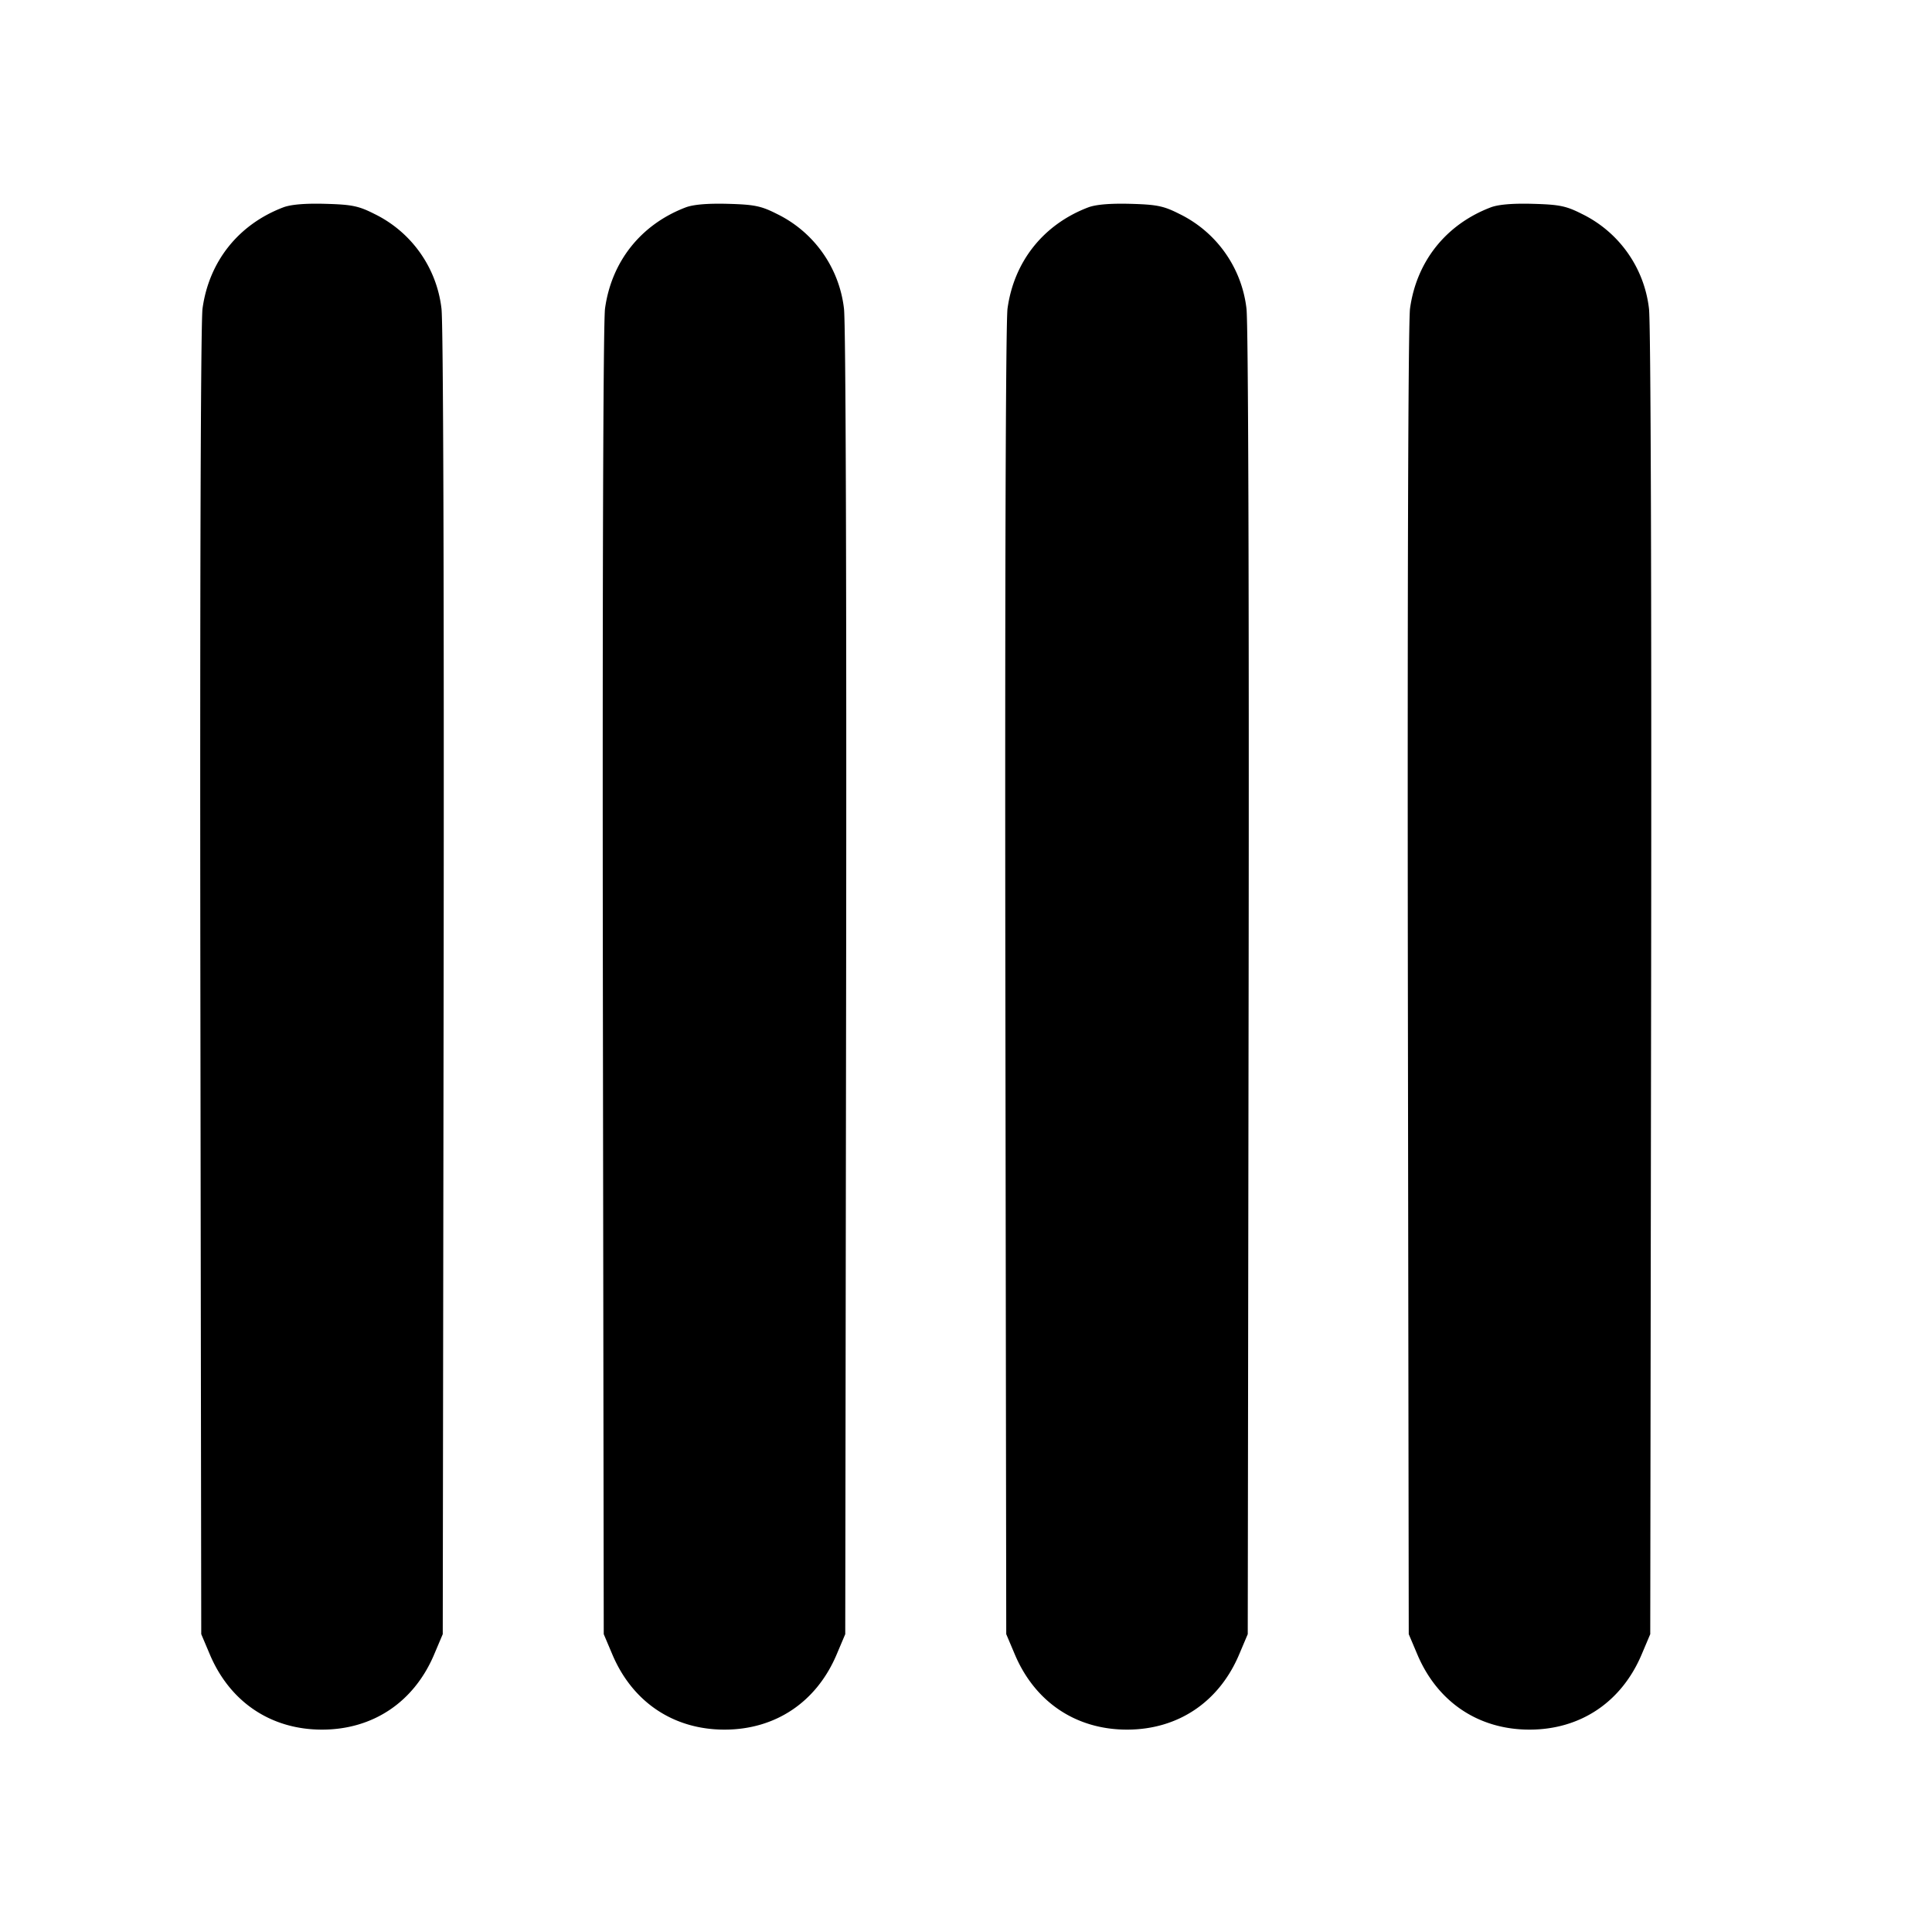 <svg xmlns="http://www.w3.org/2000/svg" width="24" height="24" fill="none" stroke="currentColor" stroke-linecap="round" stroke-linejoin="round" stroke-width="3"><path fill="#000" fill-rule="evenodd" stroke="none" d="M3.516 2.577c-.554.212-.919.67-1 1.255-.023.161-.033 3.509-.027 8.368l.011 8.1.105.248c.25.595.761.938 1.395.938s1.145-.343 1.395-.938L5.5 20.3l.011-8.1c.006-4.859-.004-8.207-.027-8.368a1.5 1.5 0 0 0-.834-1.175c-.195-.099-.28-.116-.608-.125-.253-.007-.431.008-.526.045m5 0c-.554.212-.919.67-1 1.255-.023.161-.033 3.509-.027 8.368l.011 8.1.105.248c.25.595.761.938 1.395.938s1.145-.343 1.395-.938l.105-.248.011-8.1c.006-4.859-.004-8.207-.027-8.368a1.5 1.5 0 0 0-.834-1.175c-.195-.099-.28-.116-.608-.125q-.382-.01-.526.045m5 0c-.554.212-.919.67-1 1.255-.023.161-.033 3.509-.027 8.368l.011 8.1.105.248c.25.595.761.938 1.395.938s1.145-.343 1.395-.938l.105-.248.011-8.1c.006-4.859-.004-8.207-.027-8.368a1.5 1.5 0 0 0-.834-1.175c-.195-.099-.28-.116-.608-.125q-.382-.01-.526.045m5 0c-.554.212-.919.67-1 1.255-.023.161-.033 3.509-.027 8.368l.011 8.1.105.248c.25.595.761.938 1.395.938s1.145-.343 1.395-.938l.105-.248.011-8.1c.006-4.859-.004-8.207-.027-8.368a1.5 1.5 0 0 0-.834-1.175c-.195-.099-.28-.116-.608-.125-.253-.007-.431.008-.526.045"/></svg>